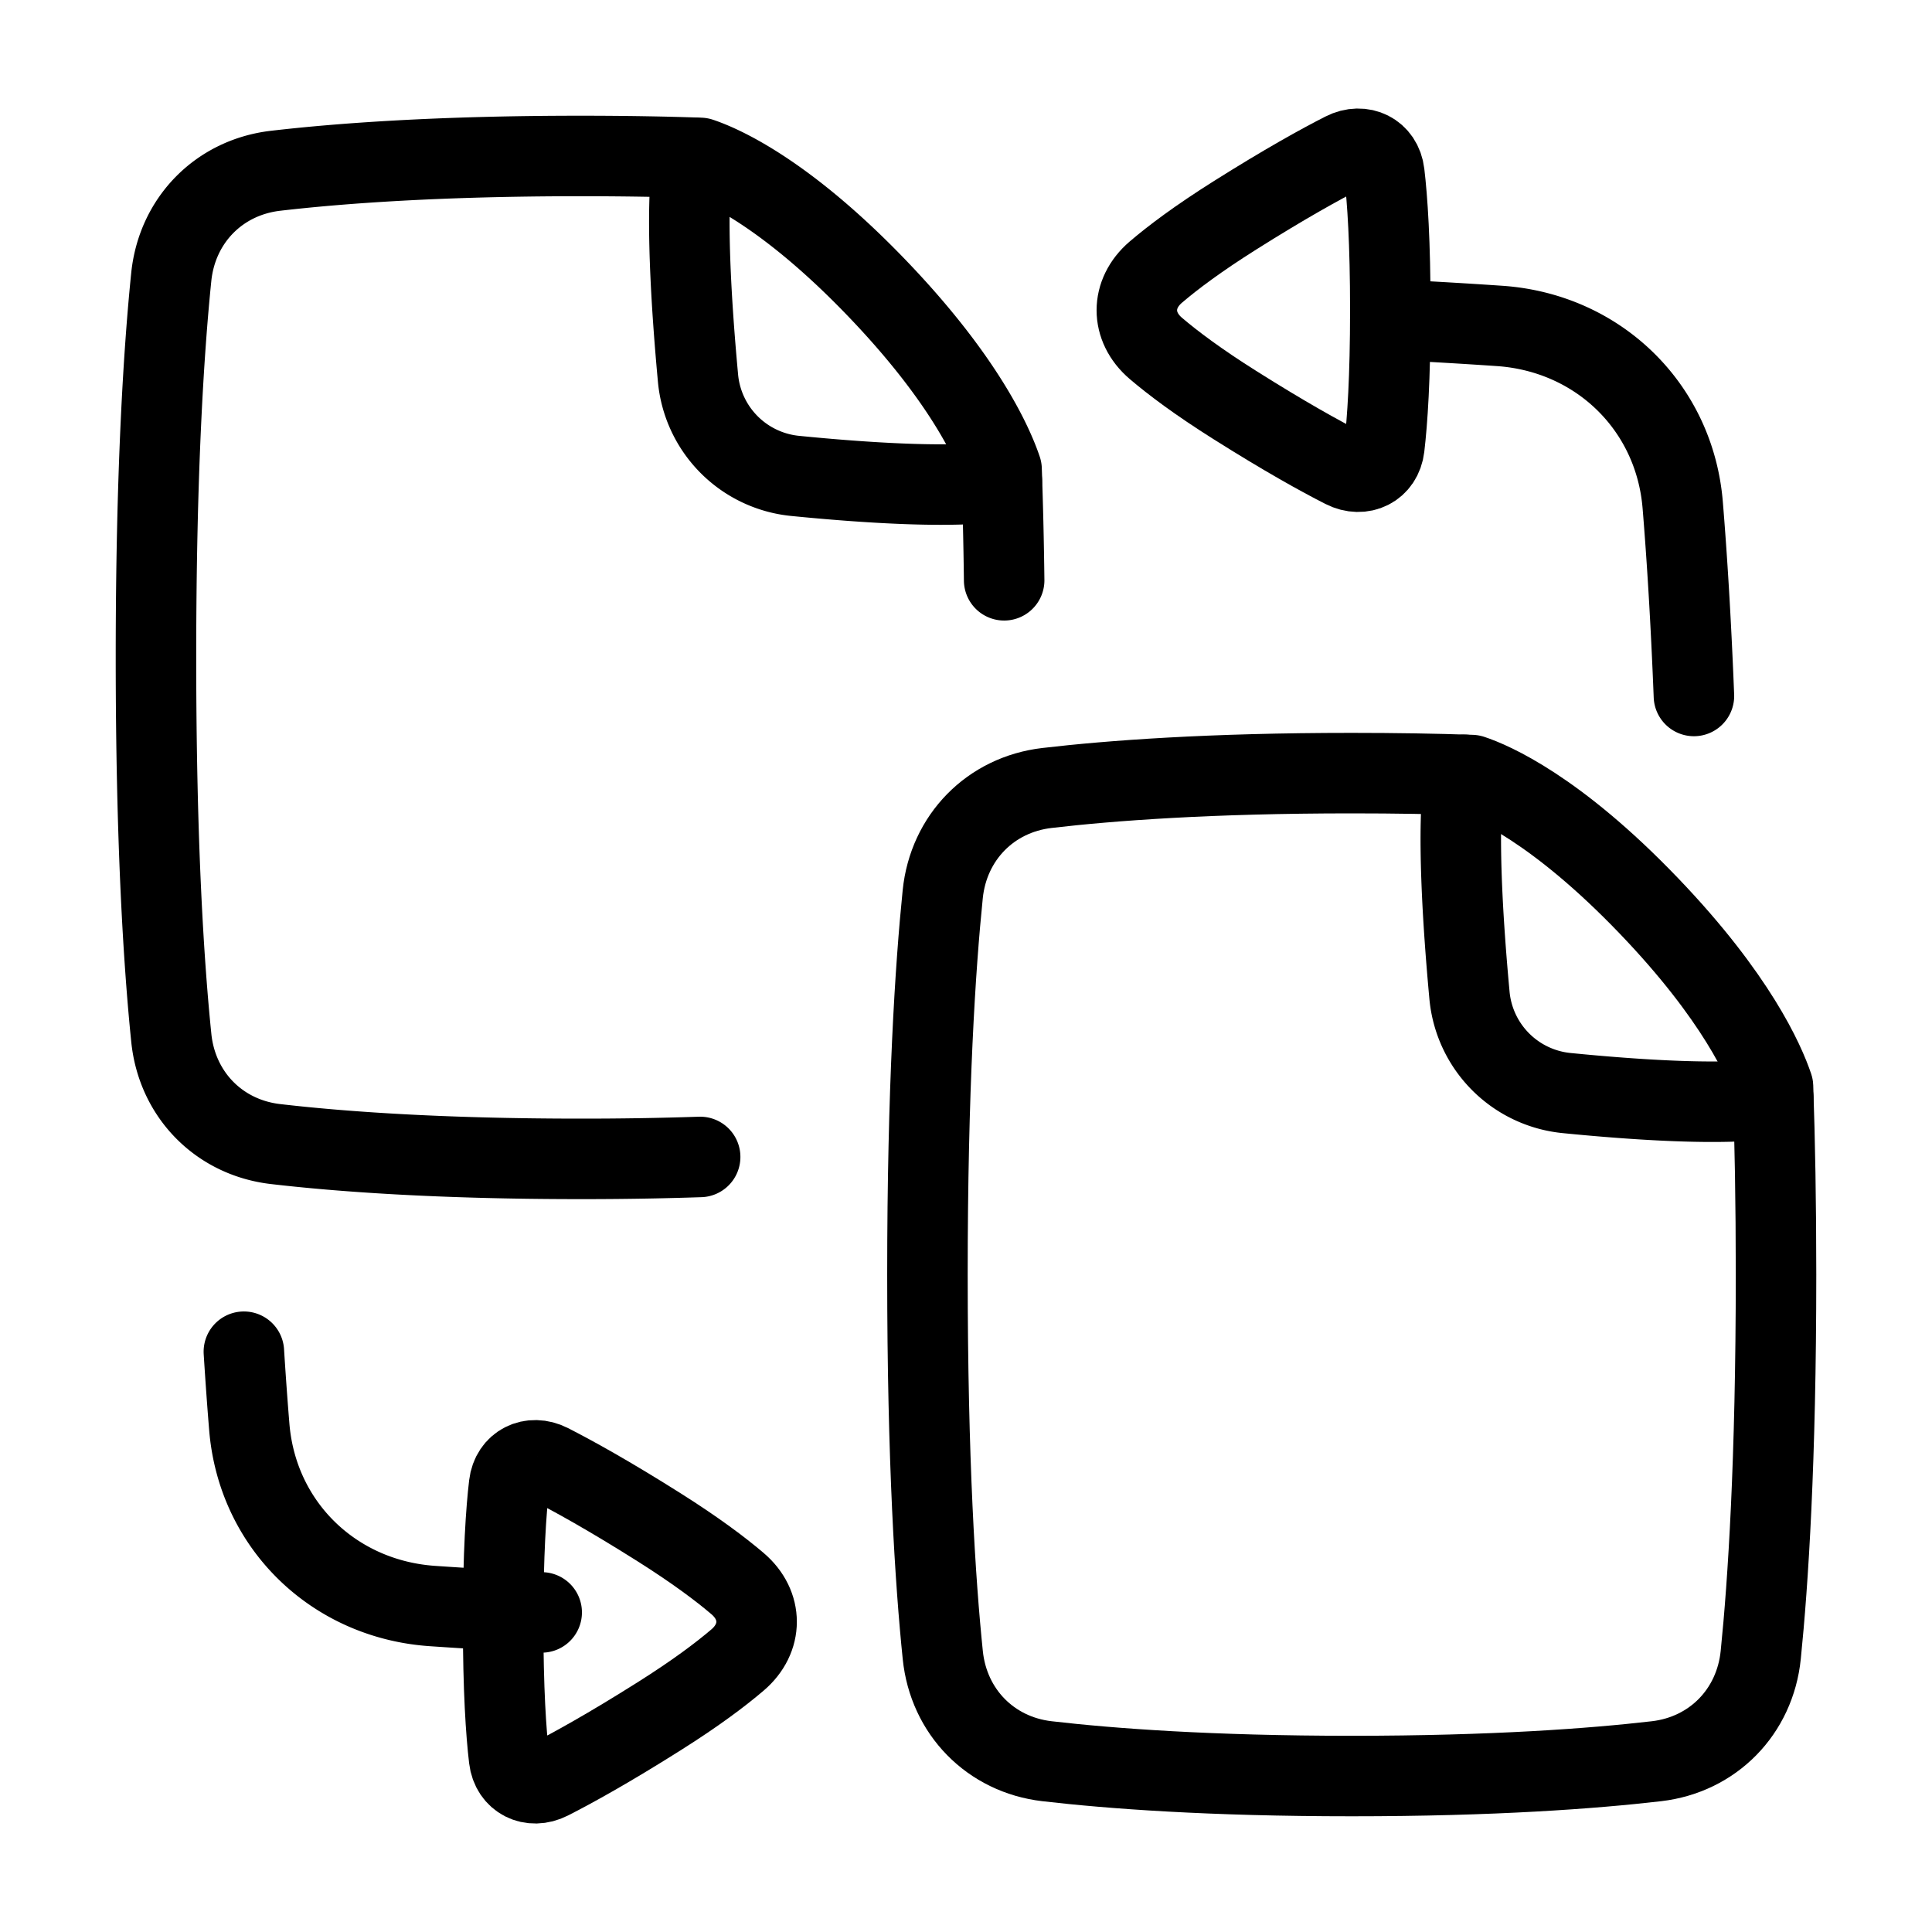 <svg xmlns="http://www.w3.org/2000/svg" fill="none" viewBox="-1 -1 48 48" height="48" width="48"><g id="convert-PDF-1--essential-files-folder-PDF-converter"><path id="Rectangle 1097" stroke="#000" stroke-linecap="round" stroke-linejoin="round" d="M33.542 6.939c1.029 0.051 1.934 0.105 2.72 0.159 2.447 0.17 4.347 2.012 4.545 4.456 0.104 1.263 0.203 2.835 0.278 4.737M12.458 39.06a136.534 136.534 0 0 1 -2.72 -0.159c-2.447 -0.17 -4.347 -2.01 -4.545 -4.455 -0.046 -0.56 -0.091 -1.179 -0.134 -1.863" stroke-width="2"></path><path id="Subtract" stroke="#000" stroke-linecap="round" stroke-linejoin="round" d="M16.395 27.744A87.122 87.122 0 0 1 13.417 27.792c-3.526 0 -5.99 -0.184 -7.571 -0.368 -1.406 -0.163 -2.447 -1.231 -2.59 -2.638C3.071 22.978 2.875 19.97 2.875 15.333c0 -4.638 0.196 -7.645 0.38 -9.452 0.144 -1.408 1.185 -2.474 2.59 -2.638C7.427 3.059 9.891 2.875 13.417 2.875c1.093 0 2.084 0.017 2.979 0.048 0.498 0.166 2.096 0.843 4.404 3.25 2.175 2.268 2.878 3.878 3.084 4.491 0.029 0.831 0.052 1.746 0.064 2.753" stroke-width="2"></path><path id="Intersect" stroke="#000" stroke-linecap="round" stroke-linejoin="round" d="M23.889 10.947c-1.232 0.196 -3.458 0.043 -5.131 -0.123a2.689 2.689 0 0 1 -2.417 -2.438c-0.163 -1.766 -0.32 -4.165 -0.123 -5.468" stroke-width="2"></path><path id="Subtract_2" stroke="#000" stroke-linecap="round" stroke-linejoin="round" d="M35.562 18.256c0.498 0.165 2.096 0.843 4.404 3.25 2.175 2.268 2.877 3.878 3.084 4.491C43.096 27.327 43.125 28.875 43.125 30.667c0 4.638 -0.196 7.645 -0.38 9.451 -0.144 1.409 -1.185 2.475 -2.59 2.639 -1.581 0.183 -4.045 0.368 -7.571 0.368 -3.526 0 -5.99 -0.185 -7.571 -0.368 -1.406 -0.163 -2.447 -1.231 -2.59 -2.639C22.237 38.311 22.042 35.305 22.042 30.667s0.196 -7.645 0.38 -9.452c0.144 -1.408 1.185 -2.474 2.59 -2.638C26.594 18.392 29.058 18.208 32.583 18.208c1.093 0 2.084 0.017 2.979 0.048Z" stroke-width="2"></path><path id="Intersect_2" stroke="#000" stroke-linecap="round" stroke-linejoin="round" d="M43.056 26.28c-1.232 0.196 -3.458 0.043 -5.131 -0.123a2.689 2.689 0 0 1 -2.417 -2.438c-0.163 -1.766 -0.32 -4.166 -0.123 -5.468" stroke-width="2"></path><path id="Rectangle 128" stroke="#000" stroke-linecap="round" stroke-linejoin="round" d="M33.393 10.109c-0.06 0.515 -0.548 0.756 -1.01 0.52 -0.577 -0.293 -1.465 -0.784 -2.708 -1.569 -0.908 -0.572 -1.532 -1.041 -1.958 -1.404 -0.63 -0.537 -0.63 -1.358 0 -1.896 0.426 -0.364 1.049 -0.832 1.958 -1.405 1.243 -0.784 2.131 -1.275 2.708 -1.568 0.462 -0.236 0.95 0.006 1.01 0.52 0.077 0.646 0.149 1.707 0.149 3.4 0 1.693 -0.073 2.754 -0.149 3.4Z" stroke-width="2"></path><path id="Rectangle 1098" stroke="#000" stroke-linecap="round" stroke-linejoin="round" d="M11.649 35.892c0.06 -0.515 0.548 -0.756 1.01 -0.52 0.577 0.294 1.465 0.784 2.708 1.568 0.908 0.573 1.532 1.042 1.958 1.405 0.63 0.537 0.63 1.358 0 1.896 -0.426 0.364 -1.049 0.832 -1.958 1.405 -1.243 0.784 -2.131 1.275 -2.708 1.568 -0.462 0.236 -0.95 -0.006 -1.01 -0.52C11.572 42.046 11.5 40.985 11.5 39.292c0 -1.693 0.073 -2.754 0.149 -3.4Z" stroke-width="2"></path></g></svg>